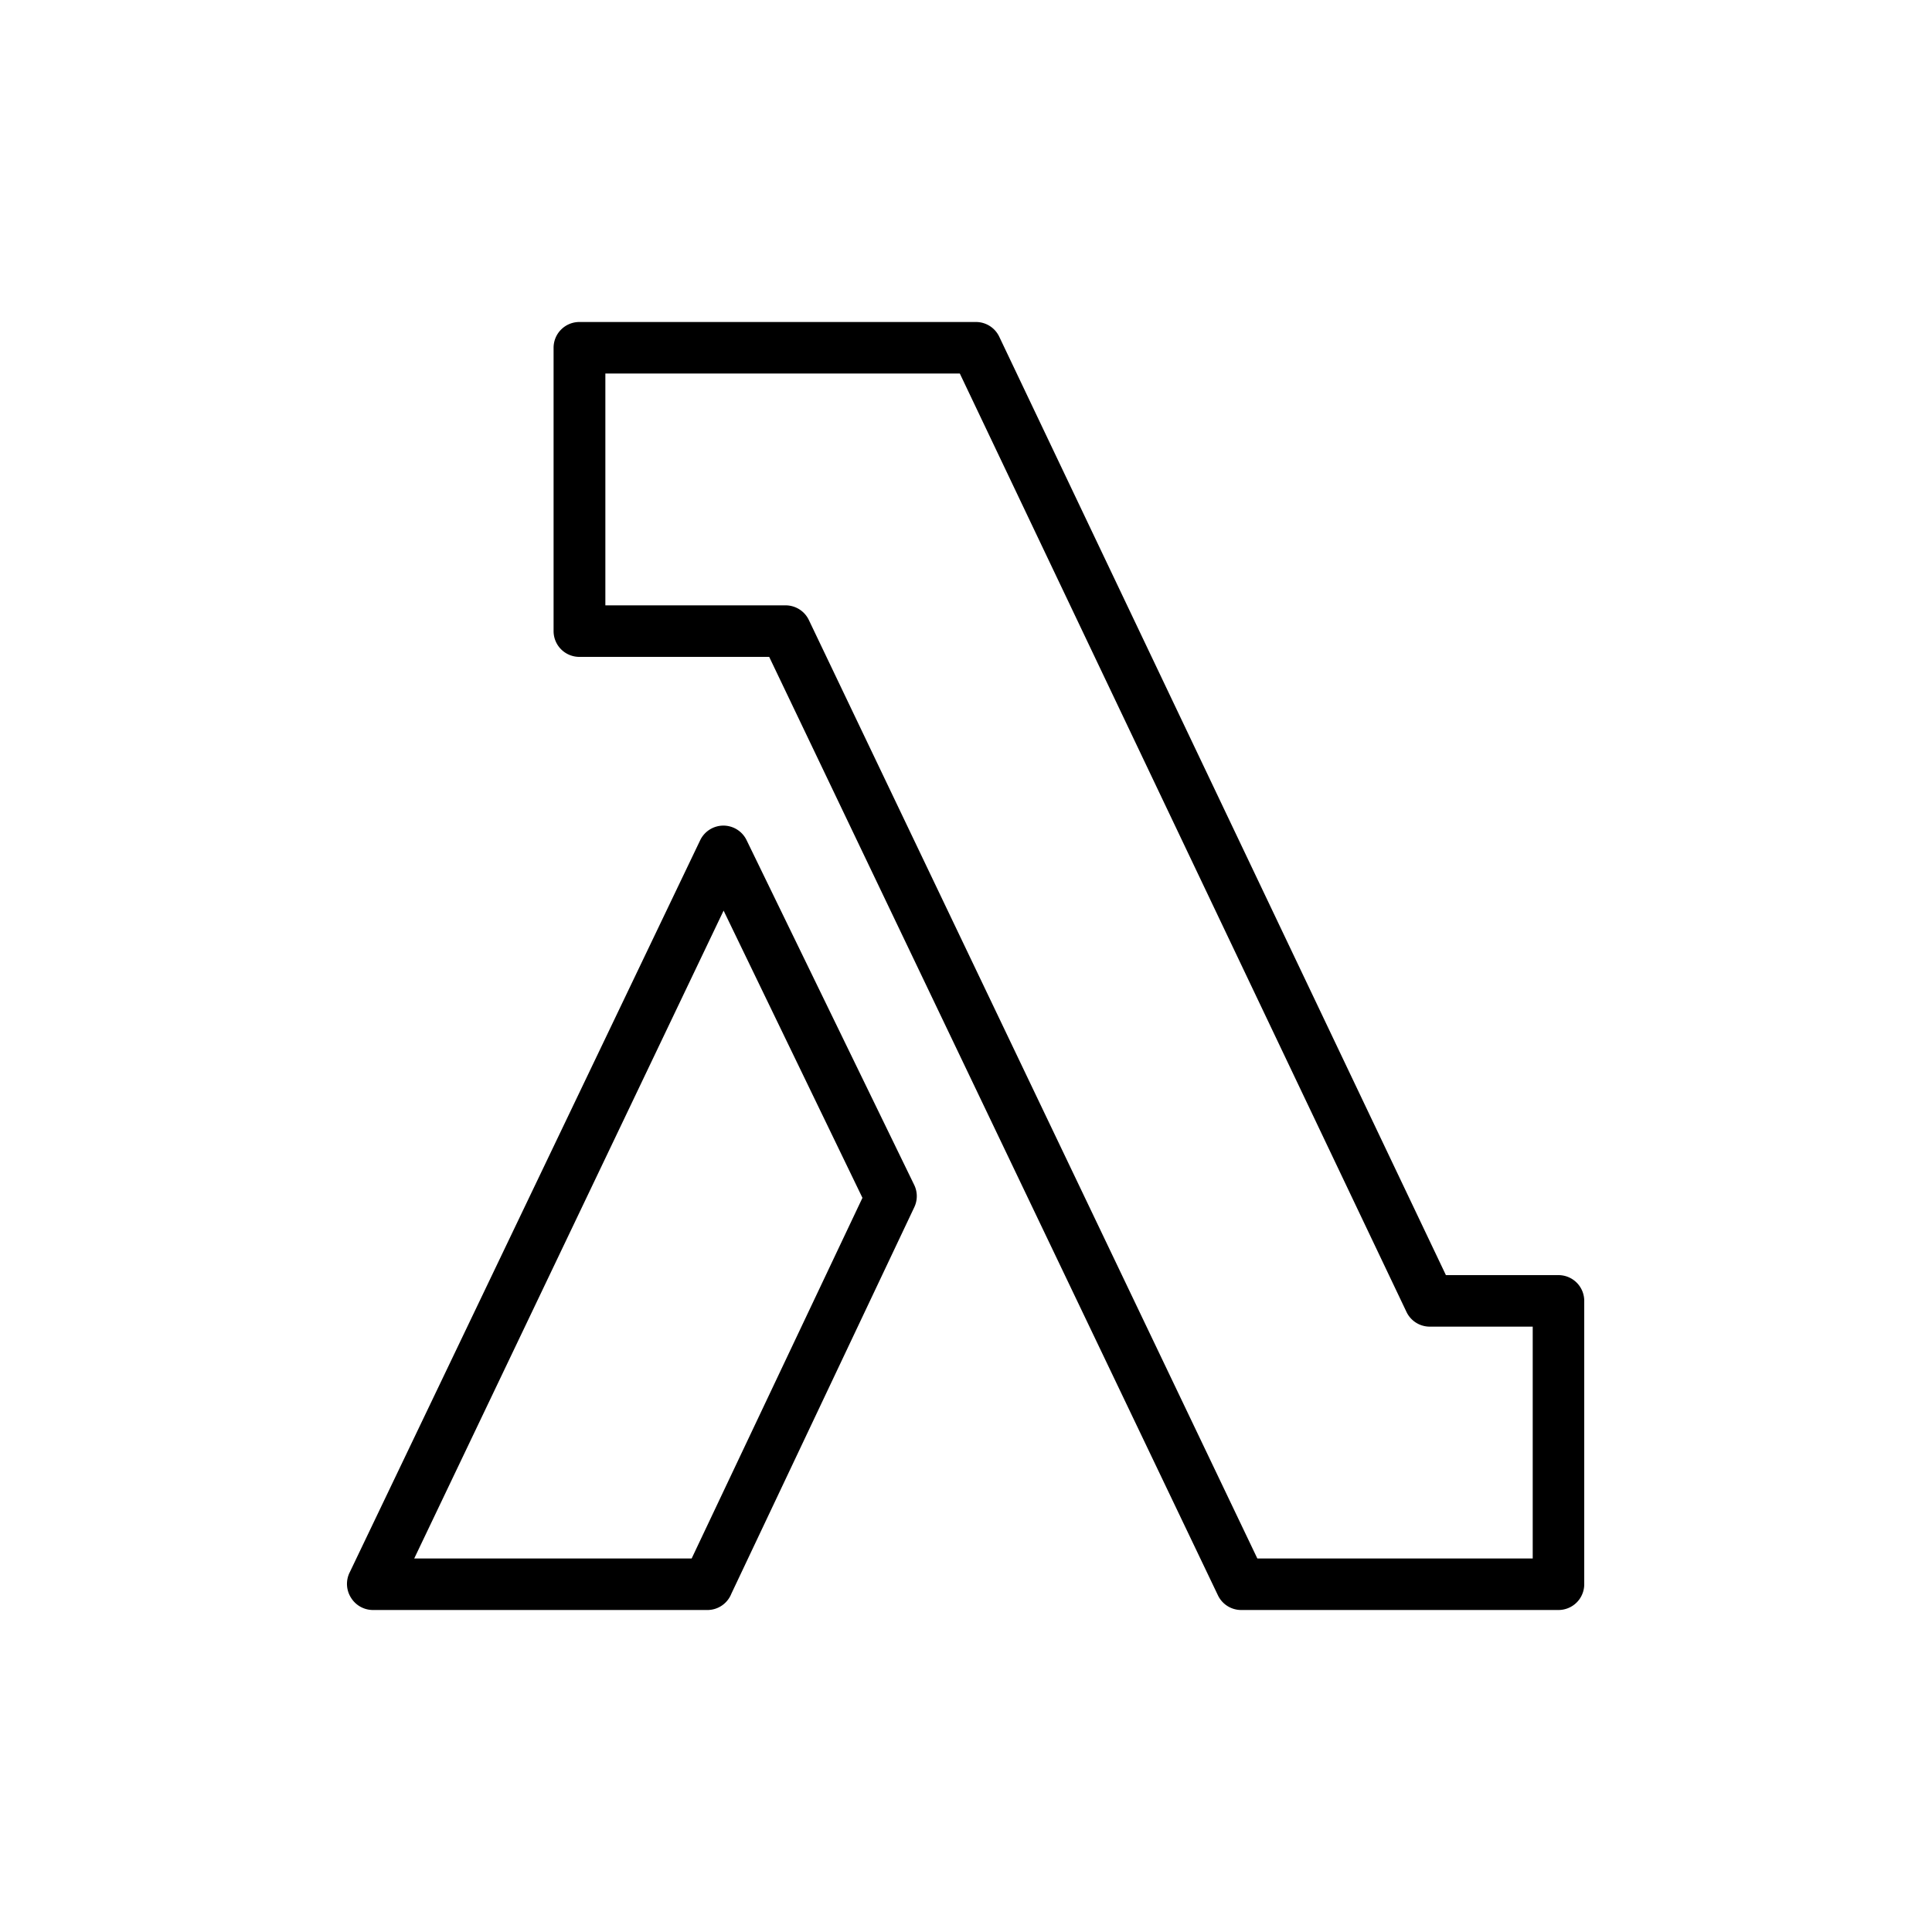 <svg xmlns="http://www.w3.org/2000/svg" xmlns:xlink="http://www.w3.org/1999/xlink" viewBox="0 0 75 75"><title>AWS-Lambda</title><g><g data-name="Icon Test"><path d="M60.5,62.5H48.18a1,1,0,0,1-.9-.57L29.86,25.5H22.49a1,1,0,0,1-1-1v-11a1,1,0,0,1,1-1H37.89a1,1,0,0,1,.9.57L56.13,49.5H60.5a1,1,0,0,1,1,1v11A1,1,0,0,1,60.5,62.5Zm-11.69-2H59.5v-9h-4a1,1,0,0,1-.9-.57L37.26,14.5H23.5v9h7a1,1,0,0,1,.9.57Z" class="cls-2"/><path d="M27.48,62.5h-13a1,1,0,0,1-.85-.47,1,1,0,0,1-.05-1L27.18,32.62a1,1,0,0,1,.9-.57h0a1,1,0,0,1,.9.56L35.49,46a1,1,0,0,1,0,.87l-7.1,15A1,1,0,0,1,27.48,62.5Zm-11.4-2H26.85l6.63-14L28.09,35.35Z" class="cls-2"/></g></g></svg>